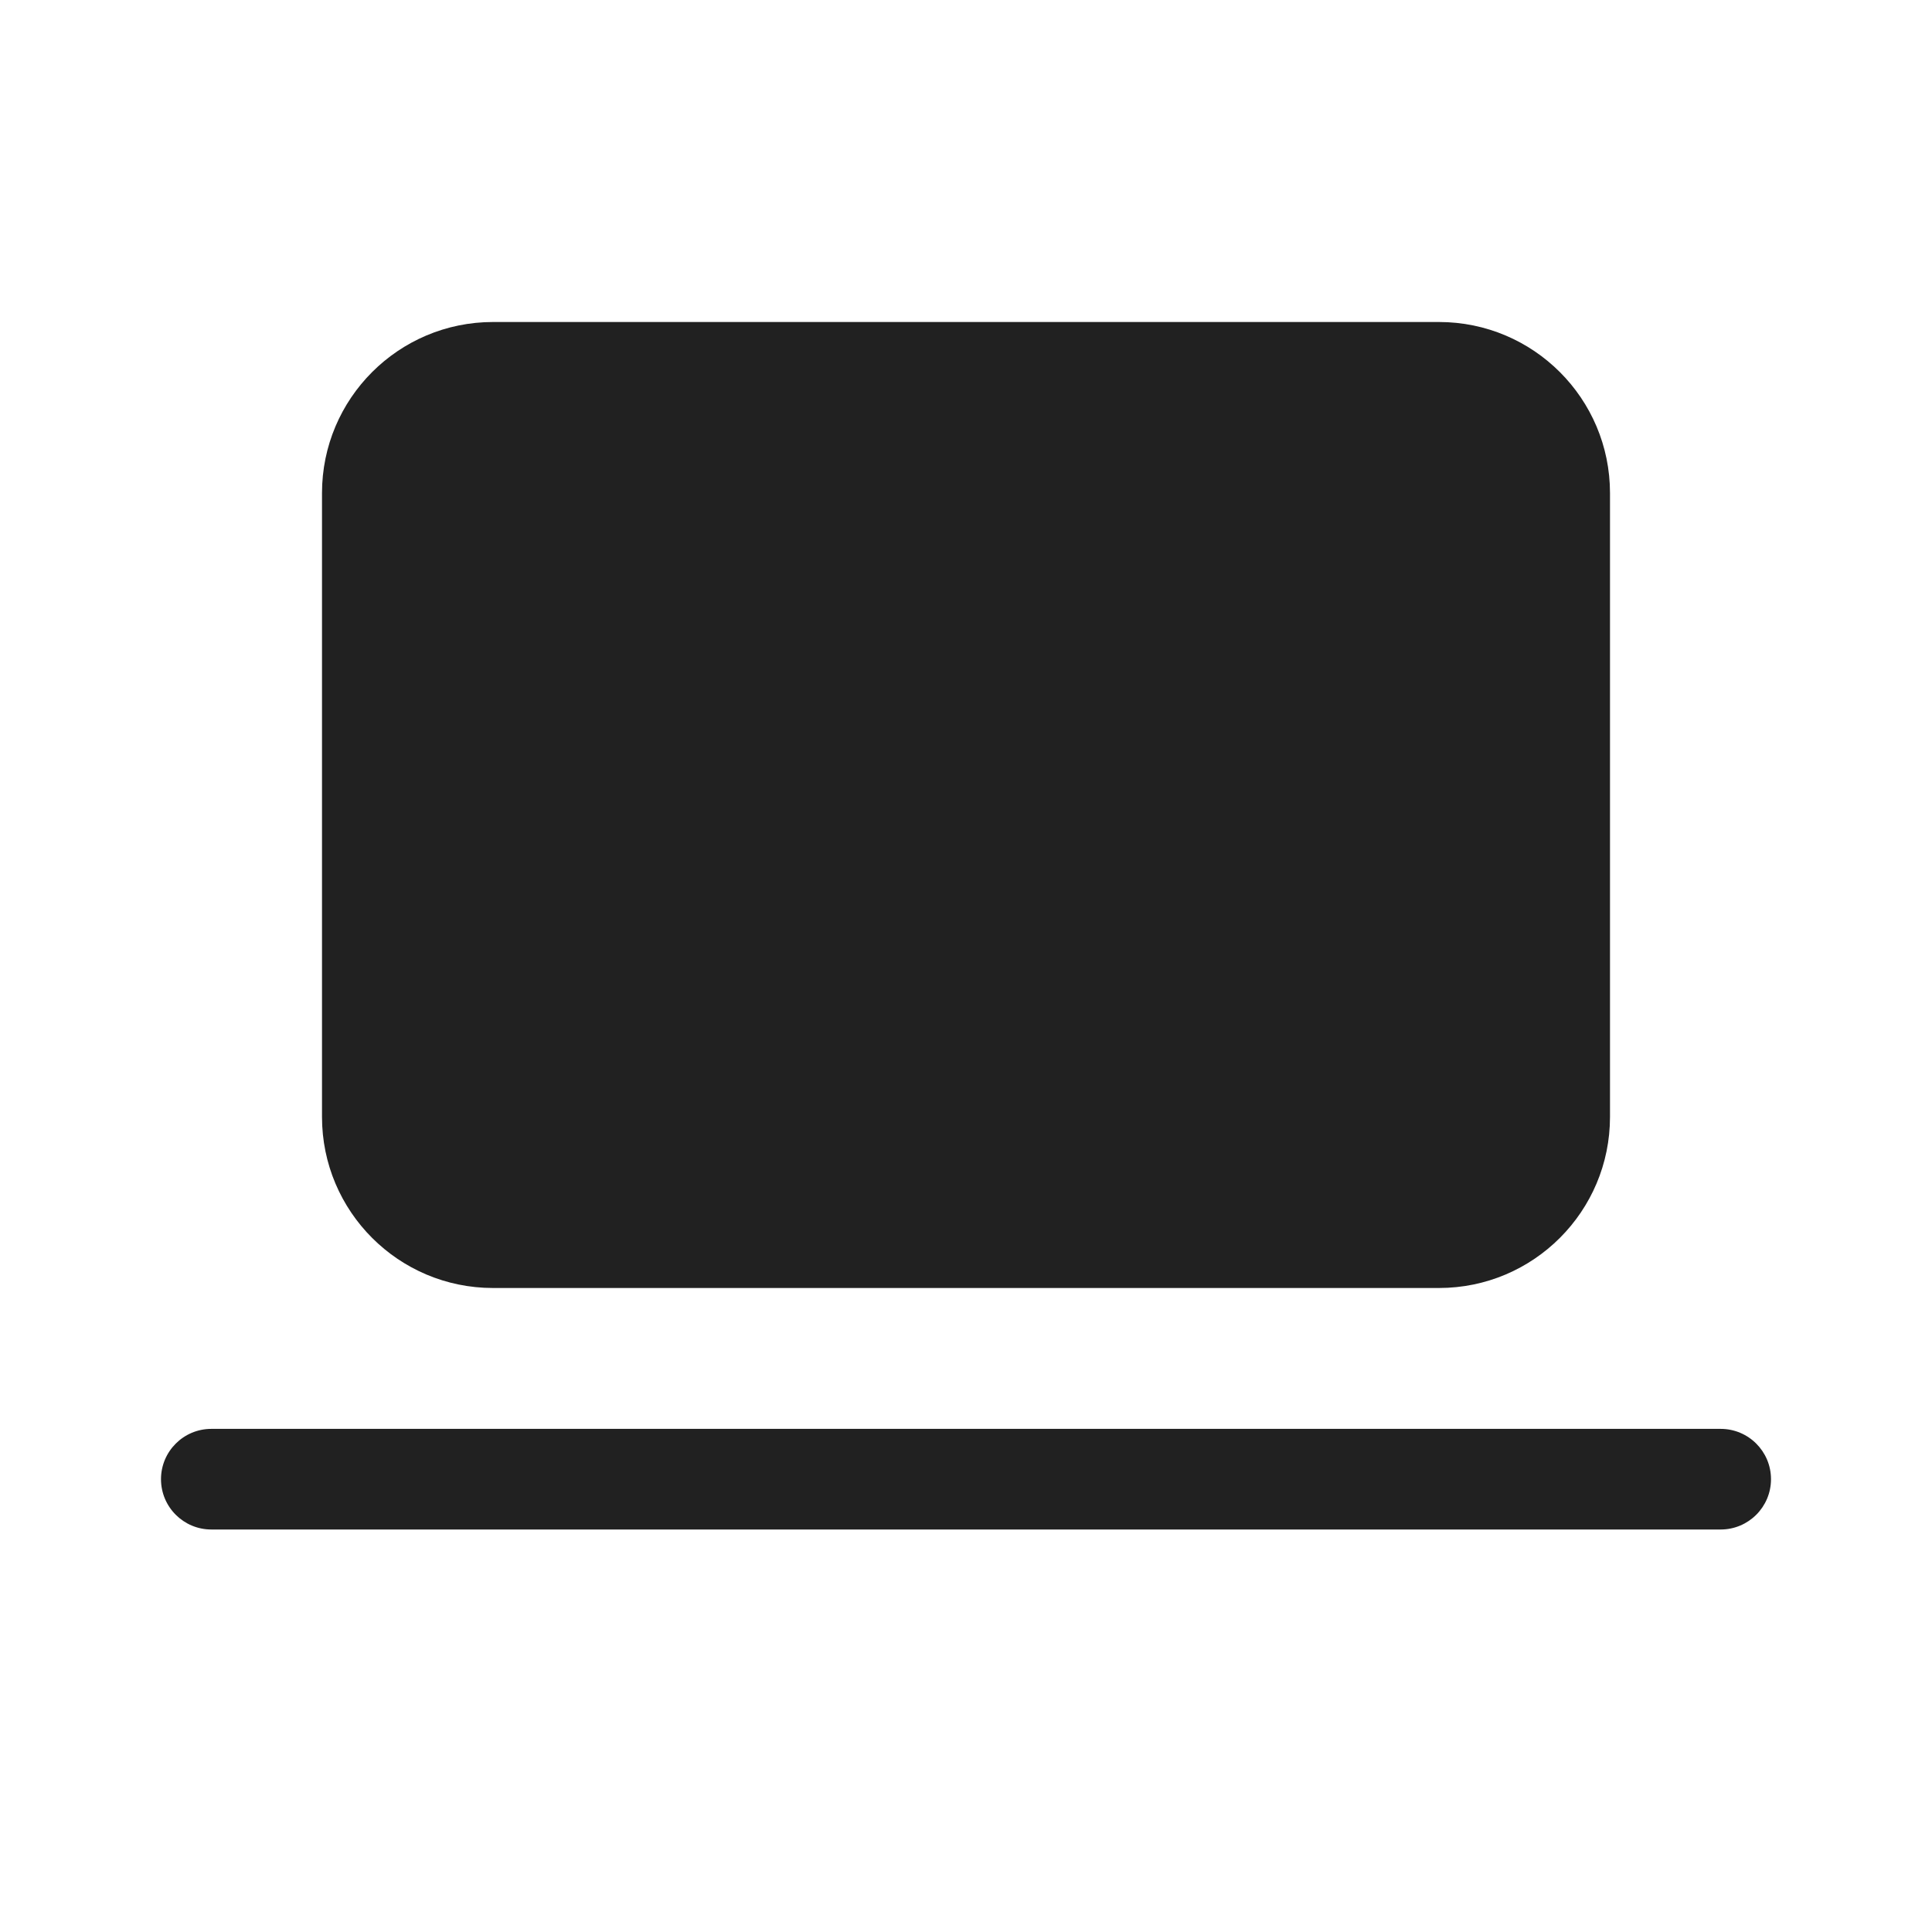 <svg width="48" height="48" viewBox="0 0 48 48" fill="none" xmlns="http://www.w3.org/2000/svg">
<path d="M8 12.25C8 9.903 9.903 8 12.25 8H35.75C38.097 8 40 9.903 40 12.25V27.75C40 30.097 38.097 32 35.75 32H12.25C9.903 32 8 30.097 8 27.75V12.25ZM5.25 35.5C4.56 35.5 4 36.06 4 36.75C4 37.44 4.56 38 5.25 38H42.75C43.44 38 44 37.44 44 36.75C44 36.06 43.44 35.5 42.75 35.5H5.25Z" fill="#212121"/>
</svg>
